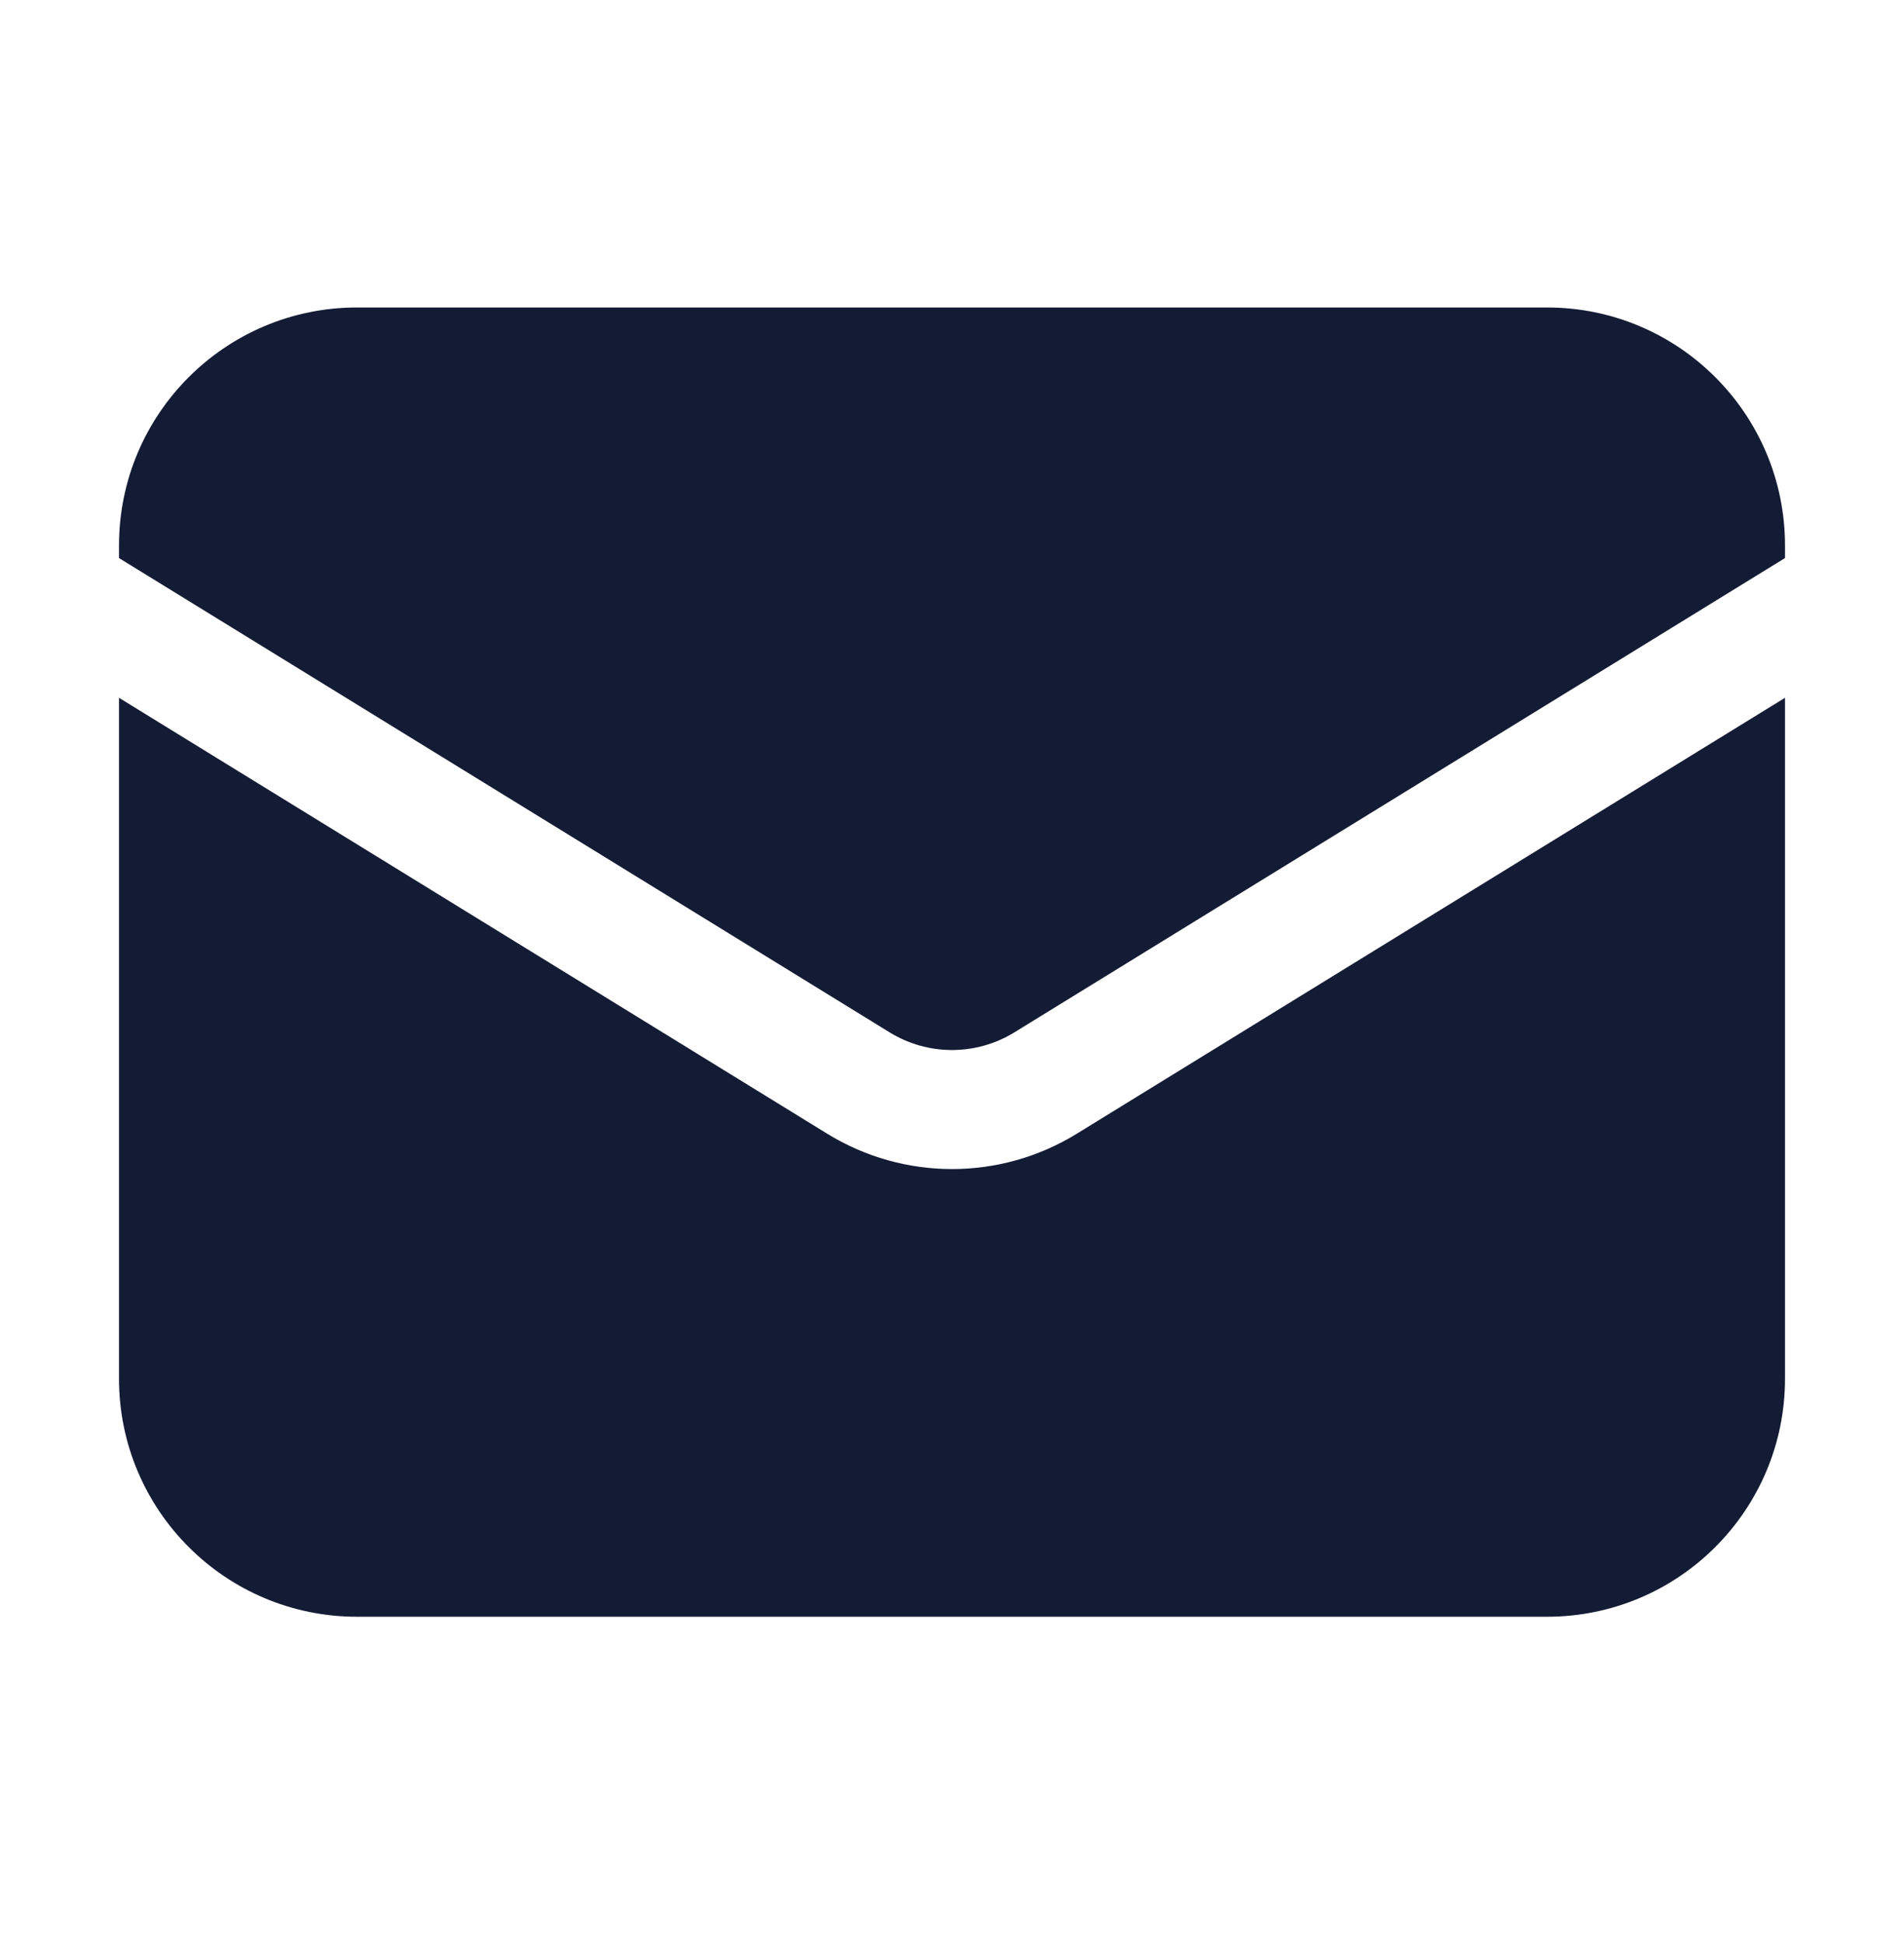 <svg width="48" height="49" viewBox="0 0 48 49" fill="none" xmlns="http://www.w3.org/2000/svg">
<path d="M3 17.588V34.75C3 38.064 5.686 40.75 9 40.75H39C42.314 40.75 45 38.064 45 34.75V17.588L27.145 28.576C25.216 29.763 22.784 29.763 20.855 28.576L3 17.588Z" fill="#141B34"/>
<path d="M45 14.066V13.75C45 10.436 42.314 7.75 39 7.75H9C5.686 7.75 3 10.436 3 13.75V14.066L22.428 26.021C23.392 26.614 24.608 26.614 25.572 26.021L45 14.066Z" fill="#141B34"/>
</svg>
